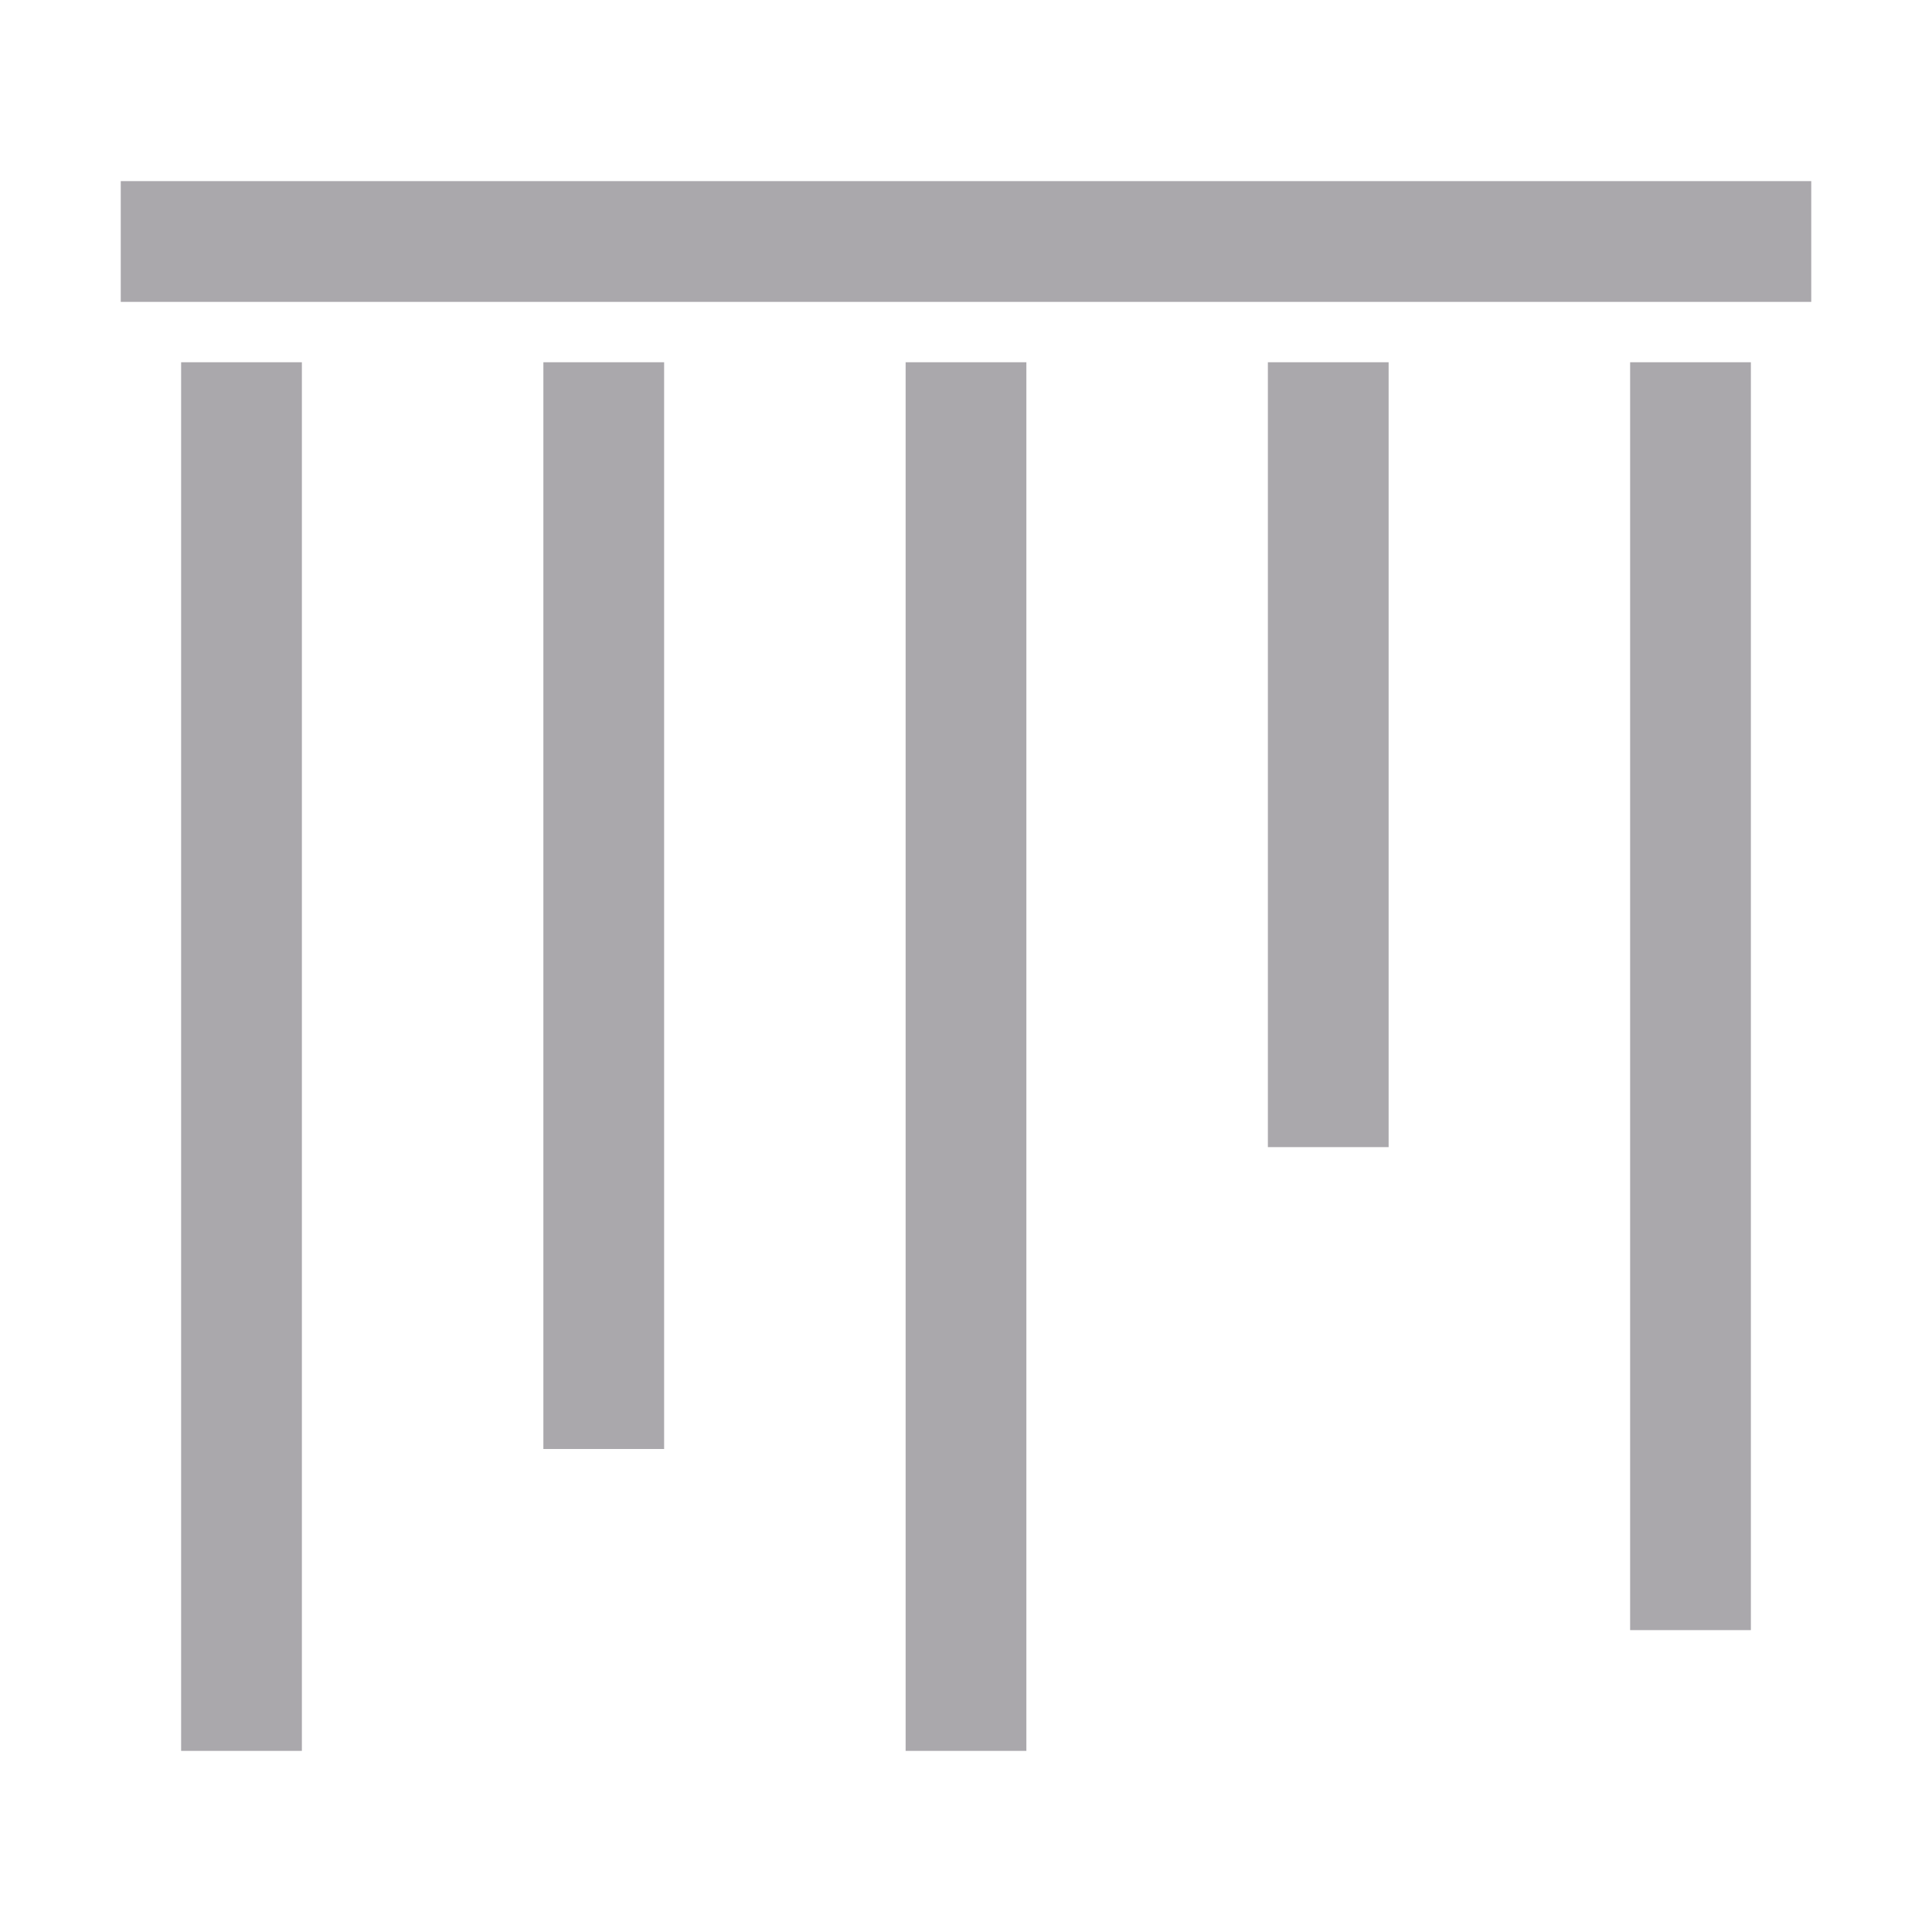 <svg height="32" viewBox="0 0 32 32" width="32" xmlns="http://www.w3.org/2000/svg"><path d="m2 3h28v2h-28zm1 3h2v23h-2zm6 0h2v18h-2zm6 0h2v23h-2zm6 0h2v13h-2zm6 0h2v21h-2z" fill="#aaa8ac" stroke-width="1.333"/></svg>